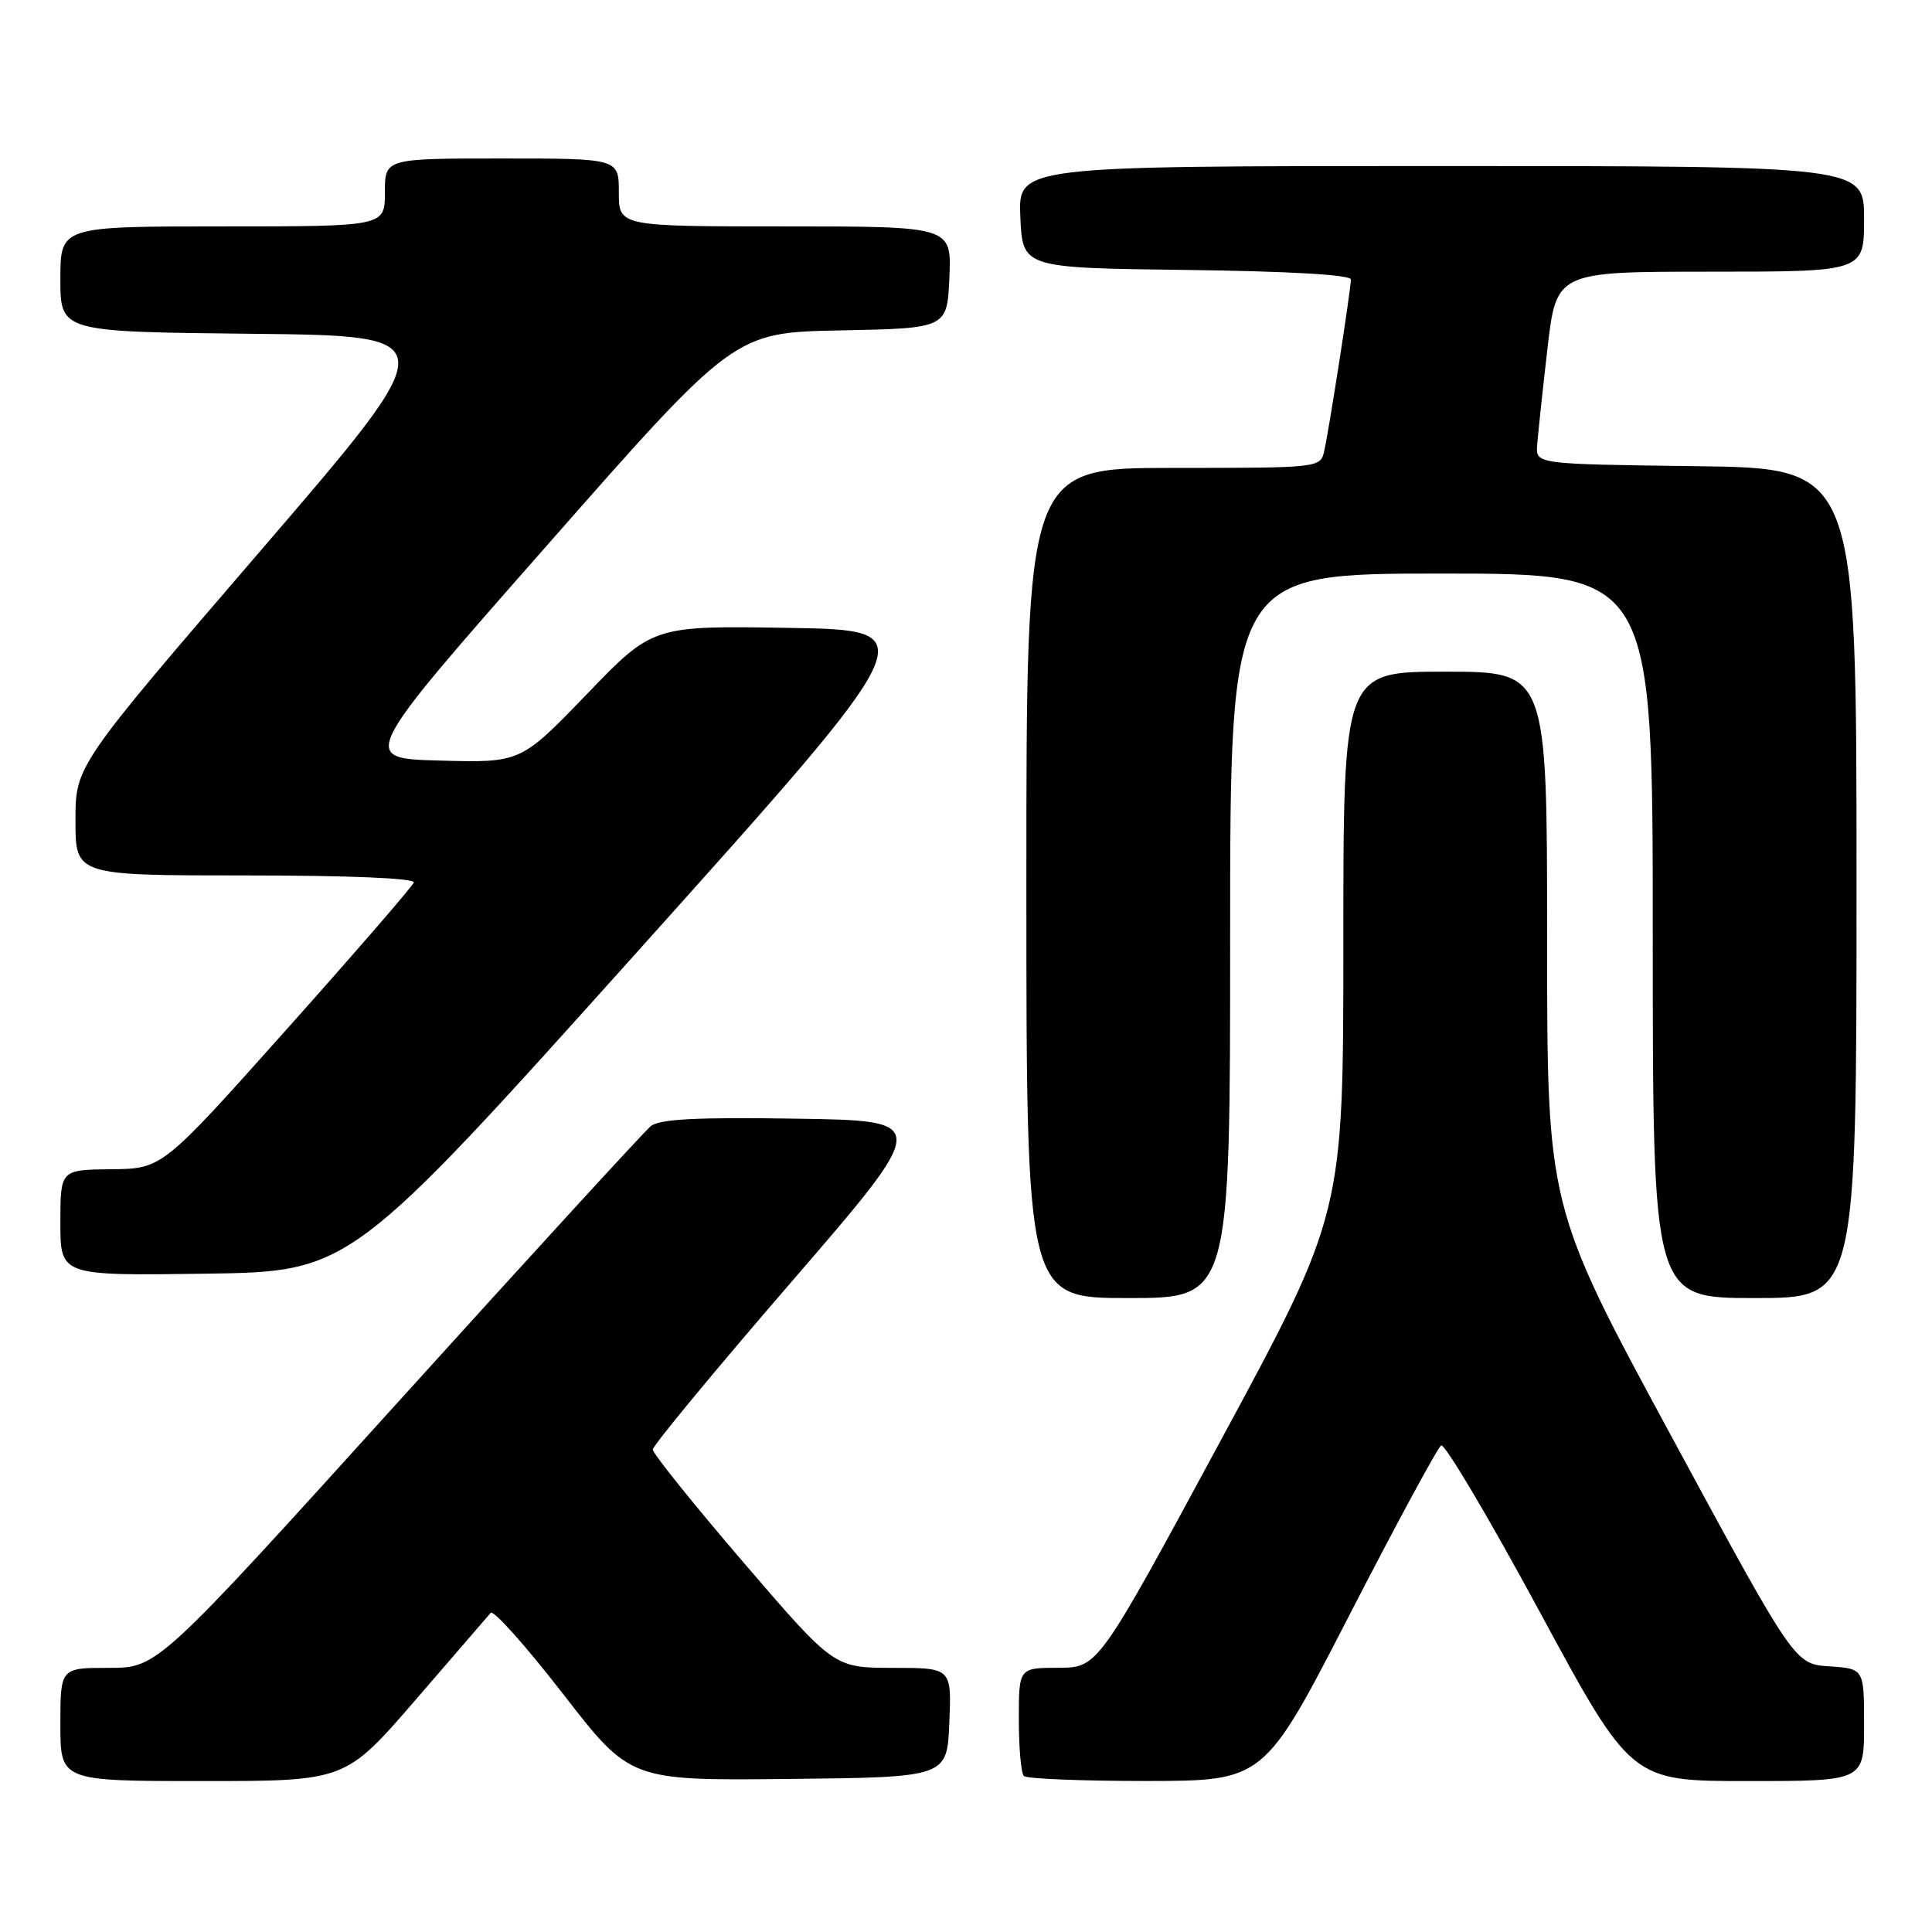 <?xml version="1.0" encoding="UTF-8" standalone="no"?>
<!DOCTYPE svg PUBLIC "-//W3C//DTD SVG 1.1//EN" "http://www.w3.org/Graphics/SVG/1.1/DTD/svg11.dtd" >
<svg xmlns="http://www.w3.org/2000/svg" xmlns:xlink="http://www.w3.org/1999/xlink" version="1.1" viewBox="0 0 256 256">
 <g >
 <path fill="currentColor"
d=" M 55.06 225.25 C 60.17 219.34 64.65 214.15 65.02 213.71 C 65.38 213.28 69.68 218.10 74.59 224.43 C 83.50 235.94 83.50 235.94 104.50 235.72 C 125.50 235.50 125.50 235.50 125.79 228.25 C 126.09 221.00 126.09 221.00 118.29 221.00 C 110.50 220.99 110.50 220.99 98.50 207.01 C 91.90 199.32 86.50 192.60 86.50 192.07 C 86.50 191.55 94.78 181.53 104.91 169.81 C 123.31 148.50 123.31 148.50 105.54 148.23 C 92.28 148.02 87.37 148.28 86.22 149.23 C 85.37 149.93 70.31 166.36 52.77 185.75 C 20.87 221.00 20.87 221.00 14.43 221.00 C 8.00 221.00 8.00 221.00 8.00 228.50 C 8.00 236.00 8.00 236.00 26.88 236.00 C 45.76 236.00 45.76 236.00 55.06 225.25 Z  M 178.80 214.01 C 185.02 201.94 190.49 191.82 190.96 191.53 C 191.43 191.24 197.29 201.12 203.98 213.50 C 216.14 236.00 216.14 236.00 231.57 236.00 C 247.00 236.00 247.00 236.00 247.00 228.55 C 247.00 221.11 247.00 221.11 242.40 220.80 C 237.80 220.50 237.80 220.50 221.40 190.19 C 205.00 159.88 205.00 159.88 205.00 124.44 C 205.00 89.00 205.00 89.00 191.50 89.00 C 178.00 89.00 178.00 89.00 178.00 124.90 C 178.00 160.79 178.00 160.79 161.75 190.88 C 145.50 220.97 145.50 220.97 140.25 220.99 C 135.00 221.00 135.00 221.00 135.00 227.83 C 135.00 231.59 135.30 234.97 135.67 235.33 C 136.03 235.70 143.35 235.99 151.92 235.99 C 167.50 235.97 167.50 235.97 178.80 214.01 Z  M 163.00 124.00 C 163.00 76.00 163.00 76.00 191.00 76.00 C 219.00 76.00 219.00 76.00 219.00 124.00 C 219.00 172.00 219.00 172.00 232.50 172.00 C 246.00 172.00 246.00 172.00 246.00 117.02 C 246.00 62.04 246.00 62.04 224.75 61.77 C 203.50 61.50 203.50 61.50 203.68 59.00 C 203.78 57.62 204.39 51.89 205.04 46.25 C 206.22 36.00 206.22 36.00 226.61 36.00 C 247.00 36.00 247.00 36.00 247.00 29.00 C 247.00 22.00 247.00 22.00 190.95 22.00 C 134.91 22.00 134.91 22.00 135.20 28.75 C 135.50 35.50 135.50 35.50 157.25 35.77 C 170.77 35.94 179.00 36.41 179.00 37.03 C 179.00 38.33 176.12 56.86 175.47 59.75 C 174.96 61.99 174.87 62.00 155.48 62.00 C 136.00 62.00 136.00 62.00 136.00 117.00 C 136.00 172.00 136.00 172.00 149.50 172.00 C 163.00 172.00 163.00 172.00 163.00 124.00 Z  M 84.55 126.00 C 122.68 83.50 122.68 83.50 104.59 83.20 C 86.50 82.90 86.50 82.90 77.75 91.99 C 68.99 101.07 68.99 101.07 58.31 100.78 C 47.63 100.50 47.63 100.50 72.47 72.28 C 97.30 44.05 97.30 44.05 111.40 43.78 C 125.50 43.50 125.50 43.50 125.80 36.75 C 126.09 30.00 126.09 30.00 104.05 30.00 C 82.00 30.00 82.00 30.00 82.00 25.50 C 82.00 21.00 82.00 21.00 66.50 21.00 C 51.00 21.00 51.00 21.00 51.00 25.50 C 51.00 30.00 51.00 30.00 29.50 30.00 C 8.00 30.00 8.00 30.00 8.00 36.98 C 8.00 43.97 8.00 43.97 33.51 44.23 C 59.02 44.50 59.02 44.50 34.51 72.99 C 10.00 101.48 10.00 101.48 10.00 108.74 C 10.00 116.00 10.00 116.00 32.58 116.00 C 46.22 116.00 55.03 116.37 54.83 116.94 C 54.65 117.45 47.08 126.20 38.00 136.37 C 21.50 154.86 21.50 154.86 14.75 154.93 C 8.00 155.00 8.00 155.00 8.00 162.02 C 8.00 169.04 8.00 169.04 27.21 168.77 C 46.41 168.50 46.41 168.50 84.55 126.00 Z "/>
</g>
</svg>